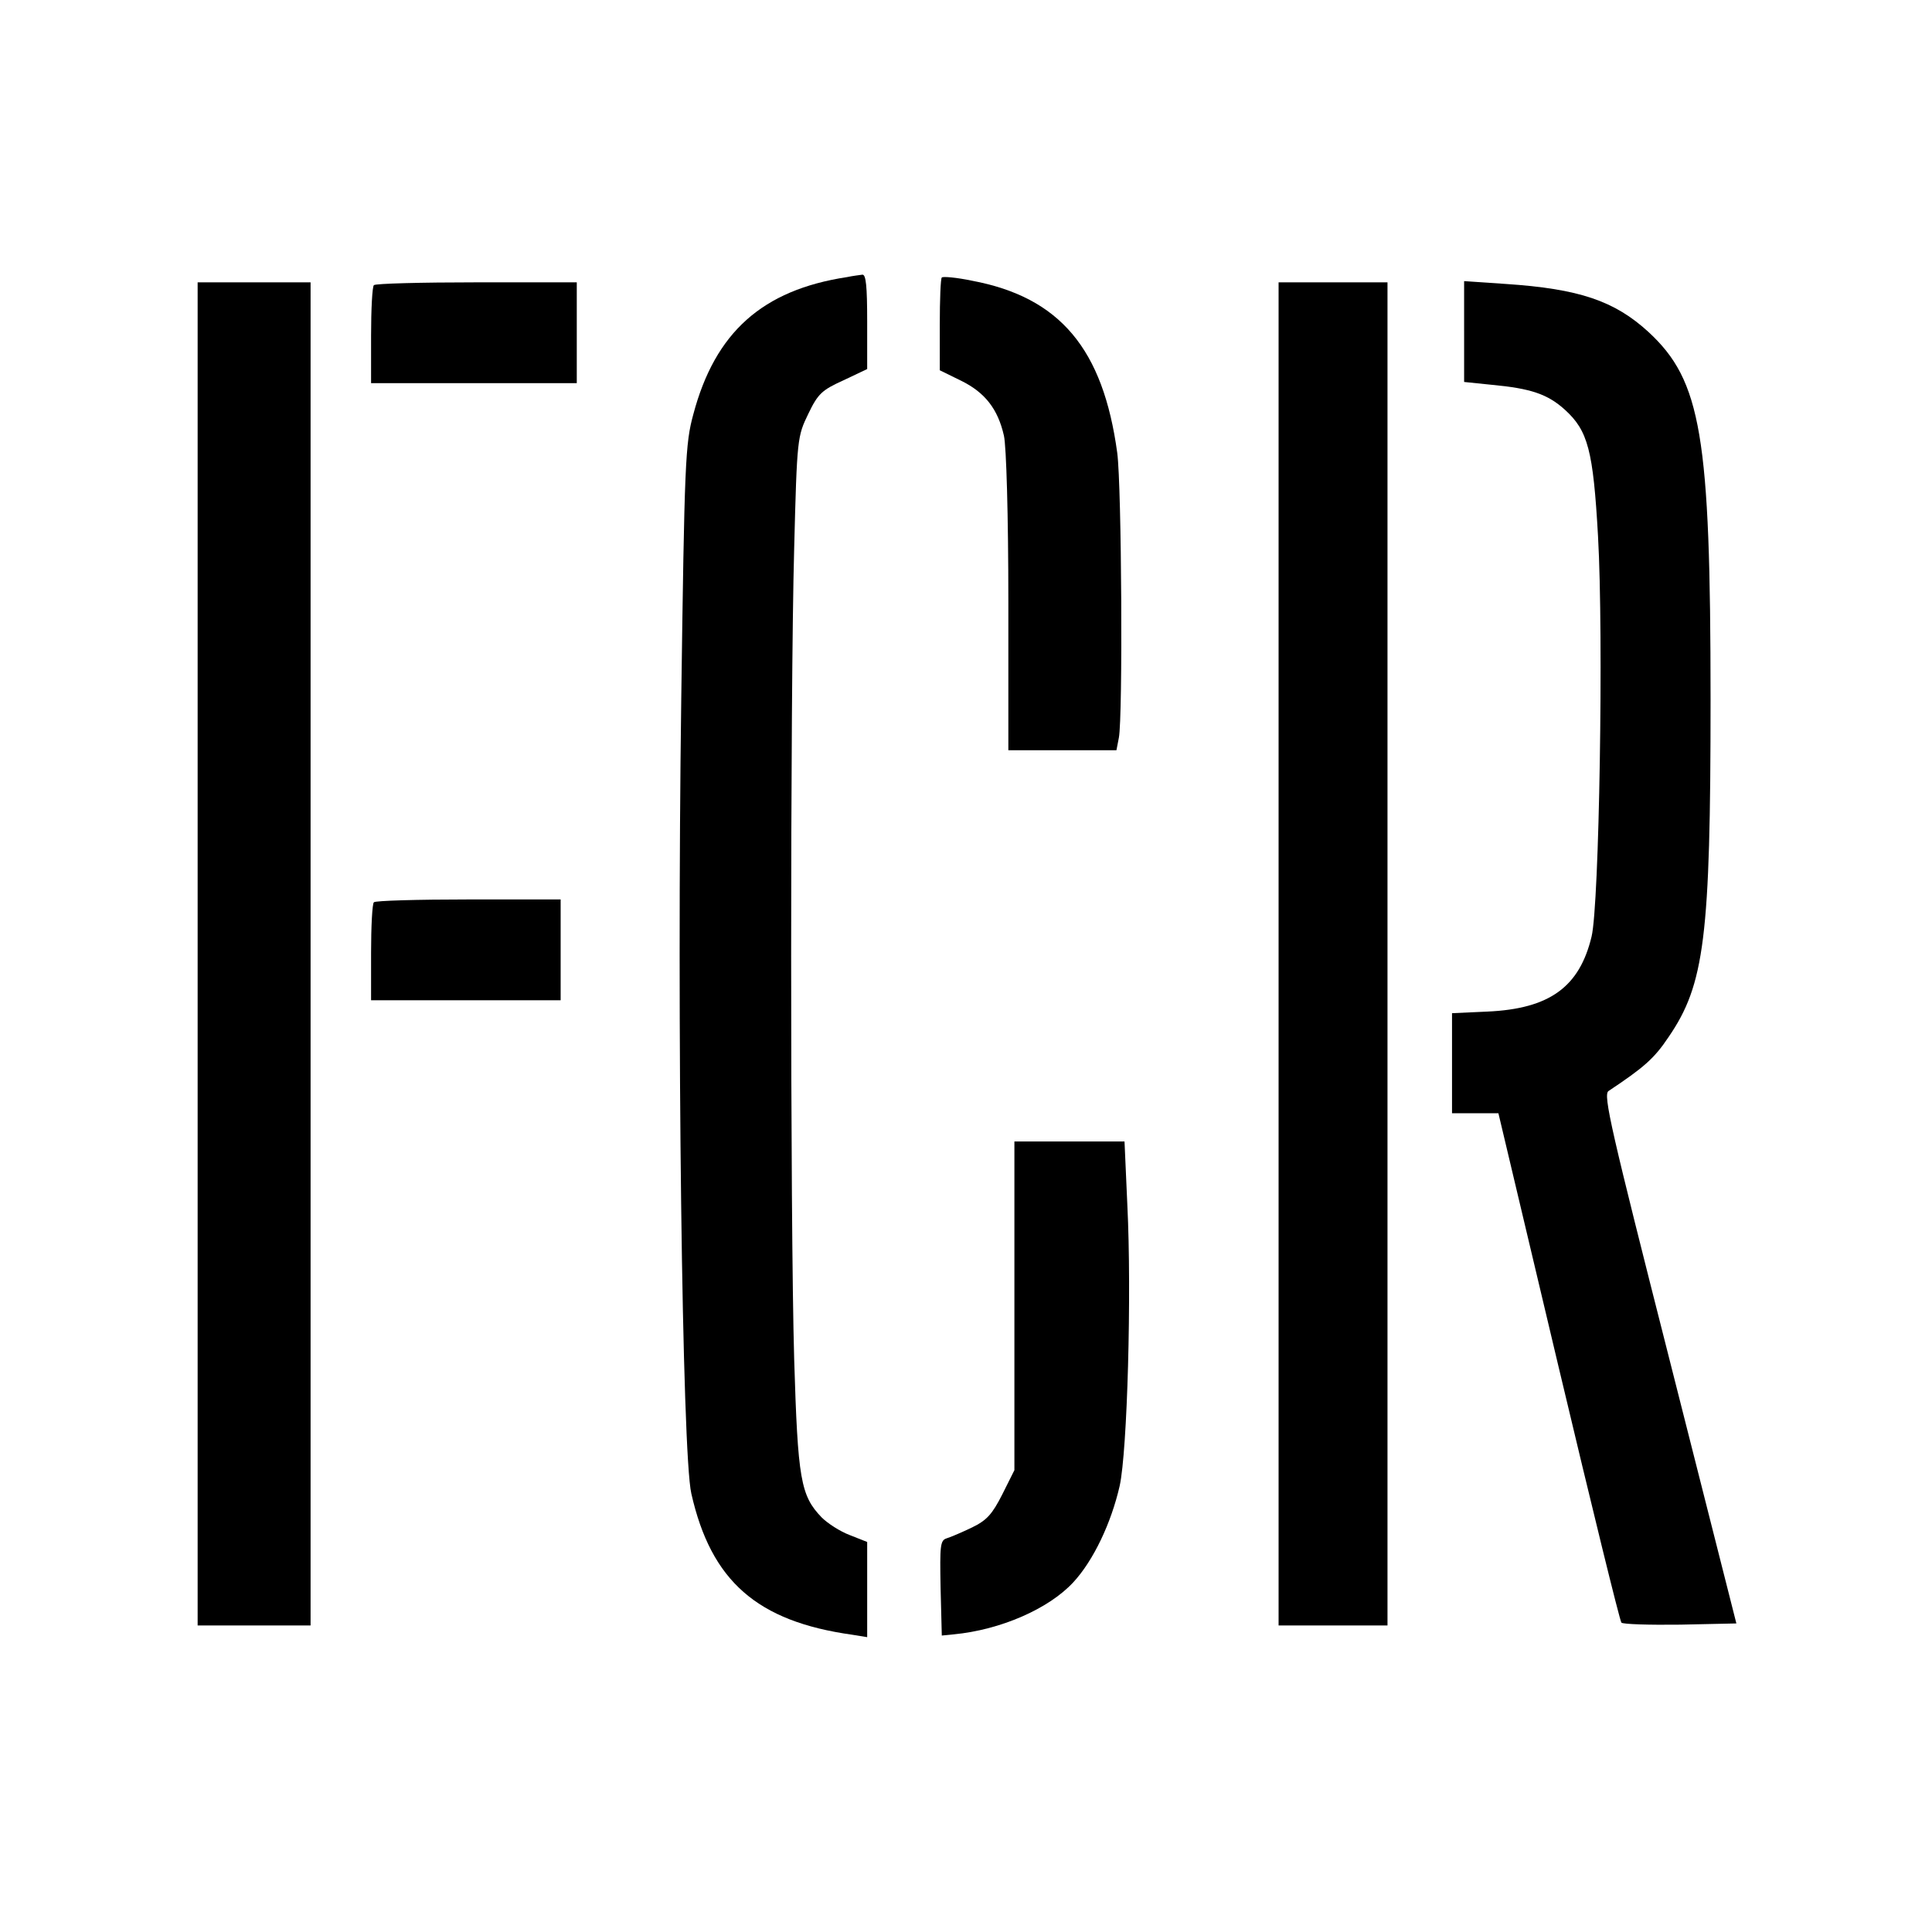 <?xml version="1.0" standalone="no"?>
<!DOCTYPE svg PUBLIC "-//W3C//DTD SVG 20010904//EN"
 "http://www.w3.org/TR/2001/REC-SVG-20010904/DTD/svg10.dtd">
<svg version="1.0" xmlns="http://www.w3.org/2000/svg"
 width="479pt" height="479pt" viewBox="0 0 479 479"
 preserveAspectRatio="xMidYMid meet">
<g transform="translate(0,479) scale(0.1,-0.1)"
fill="#000000" stroke="none">
<path d="M2100 4103 c-210 -32 -327 -137 -381 -340 -20 -73 -22 -117 -30 -708
-11 -803 2 -1868 25 -1968 49 -217 163 -317 399 -350 l37 -6 0 118 0 118 -43
17 c-24 9 -55 29 -70 44 -52 54 -59 94 -68 392 -10 349 -10 1648 0 2011 7 274
8 277 35 333 24 50 34 59 87 83 l59 28 0 118 c0 88 -3 117 -12 116 -7 -1 -24
-3 -38 -6z"/>
<path d="M2335 4102 c-3 -3 -5 -56 -5 -117 l0 -113 53 -26 c59 -29 91 -70 106
-136 6 -26 11 -197 11 -412 l0 -368 134 0 134 0 6 31 c10 52 7 622 -4 706 -35
258 -142 386 -360 427 -38 8 -72 11 -75 8z"/>
<path d="M490 2425 l0 -1665 140 0 140 0 0 1665 0 1665 -140 0 -140 0 0 -1665z"/>
<path d="M927 4083 c-4 -3 -7 -60 -7 -125 l0 -118 255 0 255 0 0 125 0 125
-248 0 c-137 0 -252 -3 -255 -7z"/>
<path d="M3170 2425 l0 -1665 135 0 135 0 0 1665 0 1665 -135 0 -135 0 0
-1665z"/>
<path d="M3630 3968 l0 -125 68 -7 c97 -9 139 -23 182 -62 57 -52 70 -100 82
-314 14 -247 3 -914 -16 -992 -30 -125 -104 -179 -258 -186 l-88 -4 0 -124 0
-124 58 0 57 0 149 -628 c82 -345 152 -631 156 -635 4 -4 69 -6 146 -5 l139 3
-166 655 c-144 567 -165 656 -151 665 87 58 113 80 149 134 89 130 104 247
104 836 0 655 -23 791 -154 912 -84 77 -172 107 -354 119 l-103 7 0 -125z"/>
<path d="M927 2553 c-4 -3 -7 -60 -7 -125 l0 -118 235 0 235 0 0 125 0 125
-228 0 c-126 0 -232 -3 -235 -7z"/>
<path d="M2515 1553 l0 -408 -30 -60 c-25 -49 -38 -64 -75 -82 -25 -12 -53
-24 -63 -27 -16 -5 -17 -18 -15 -123 l3 -118 30 3 c115 11 235 63 296 129 50
54 94 147 115 239 19 86 30 476 19 697 l-7 157 -137 0 -136 0 0 -407z"/>
</g>
</svg>
